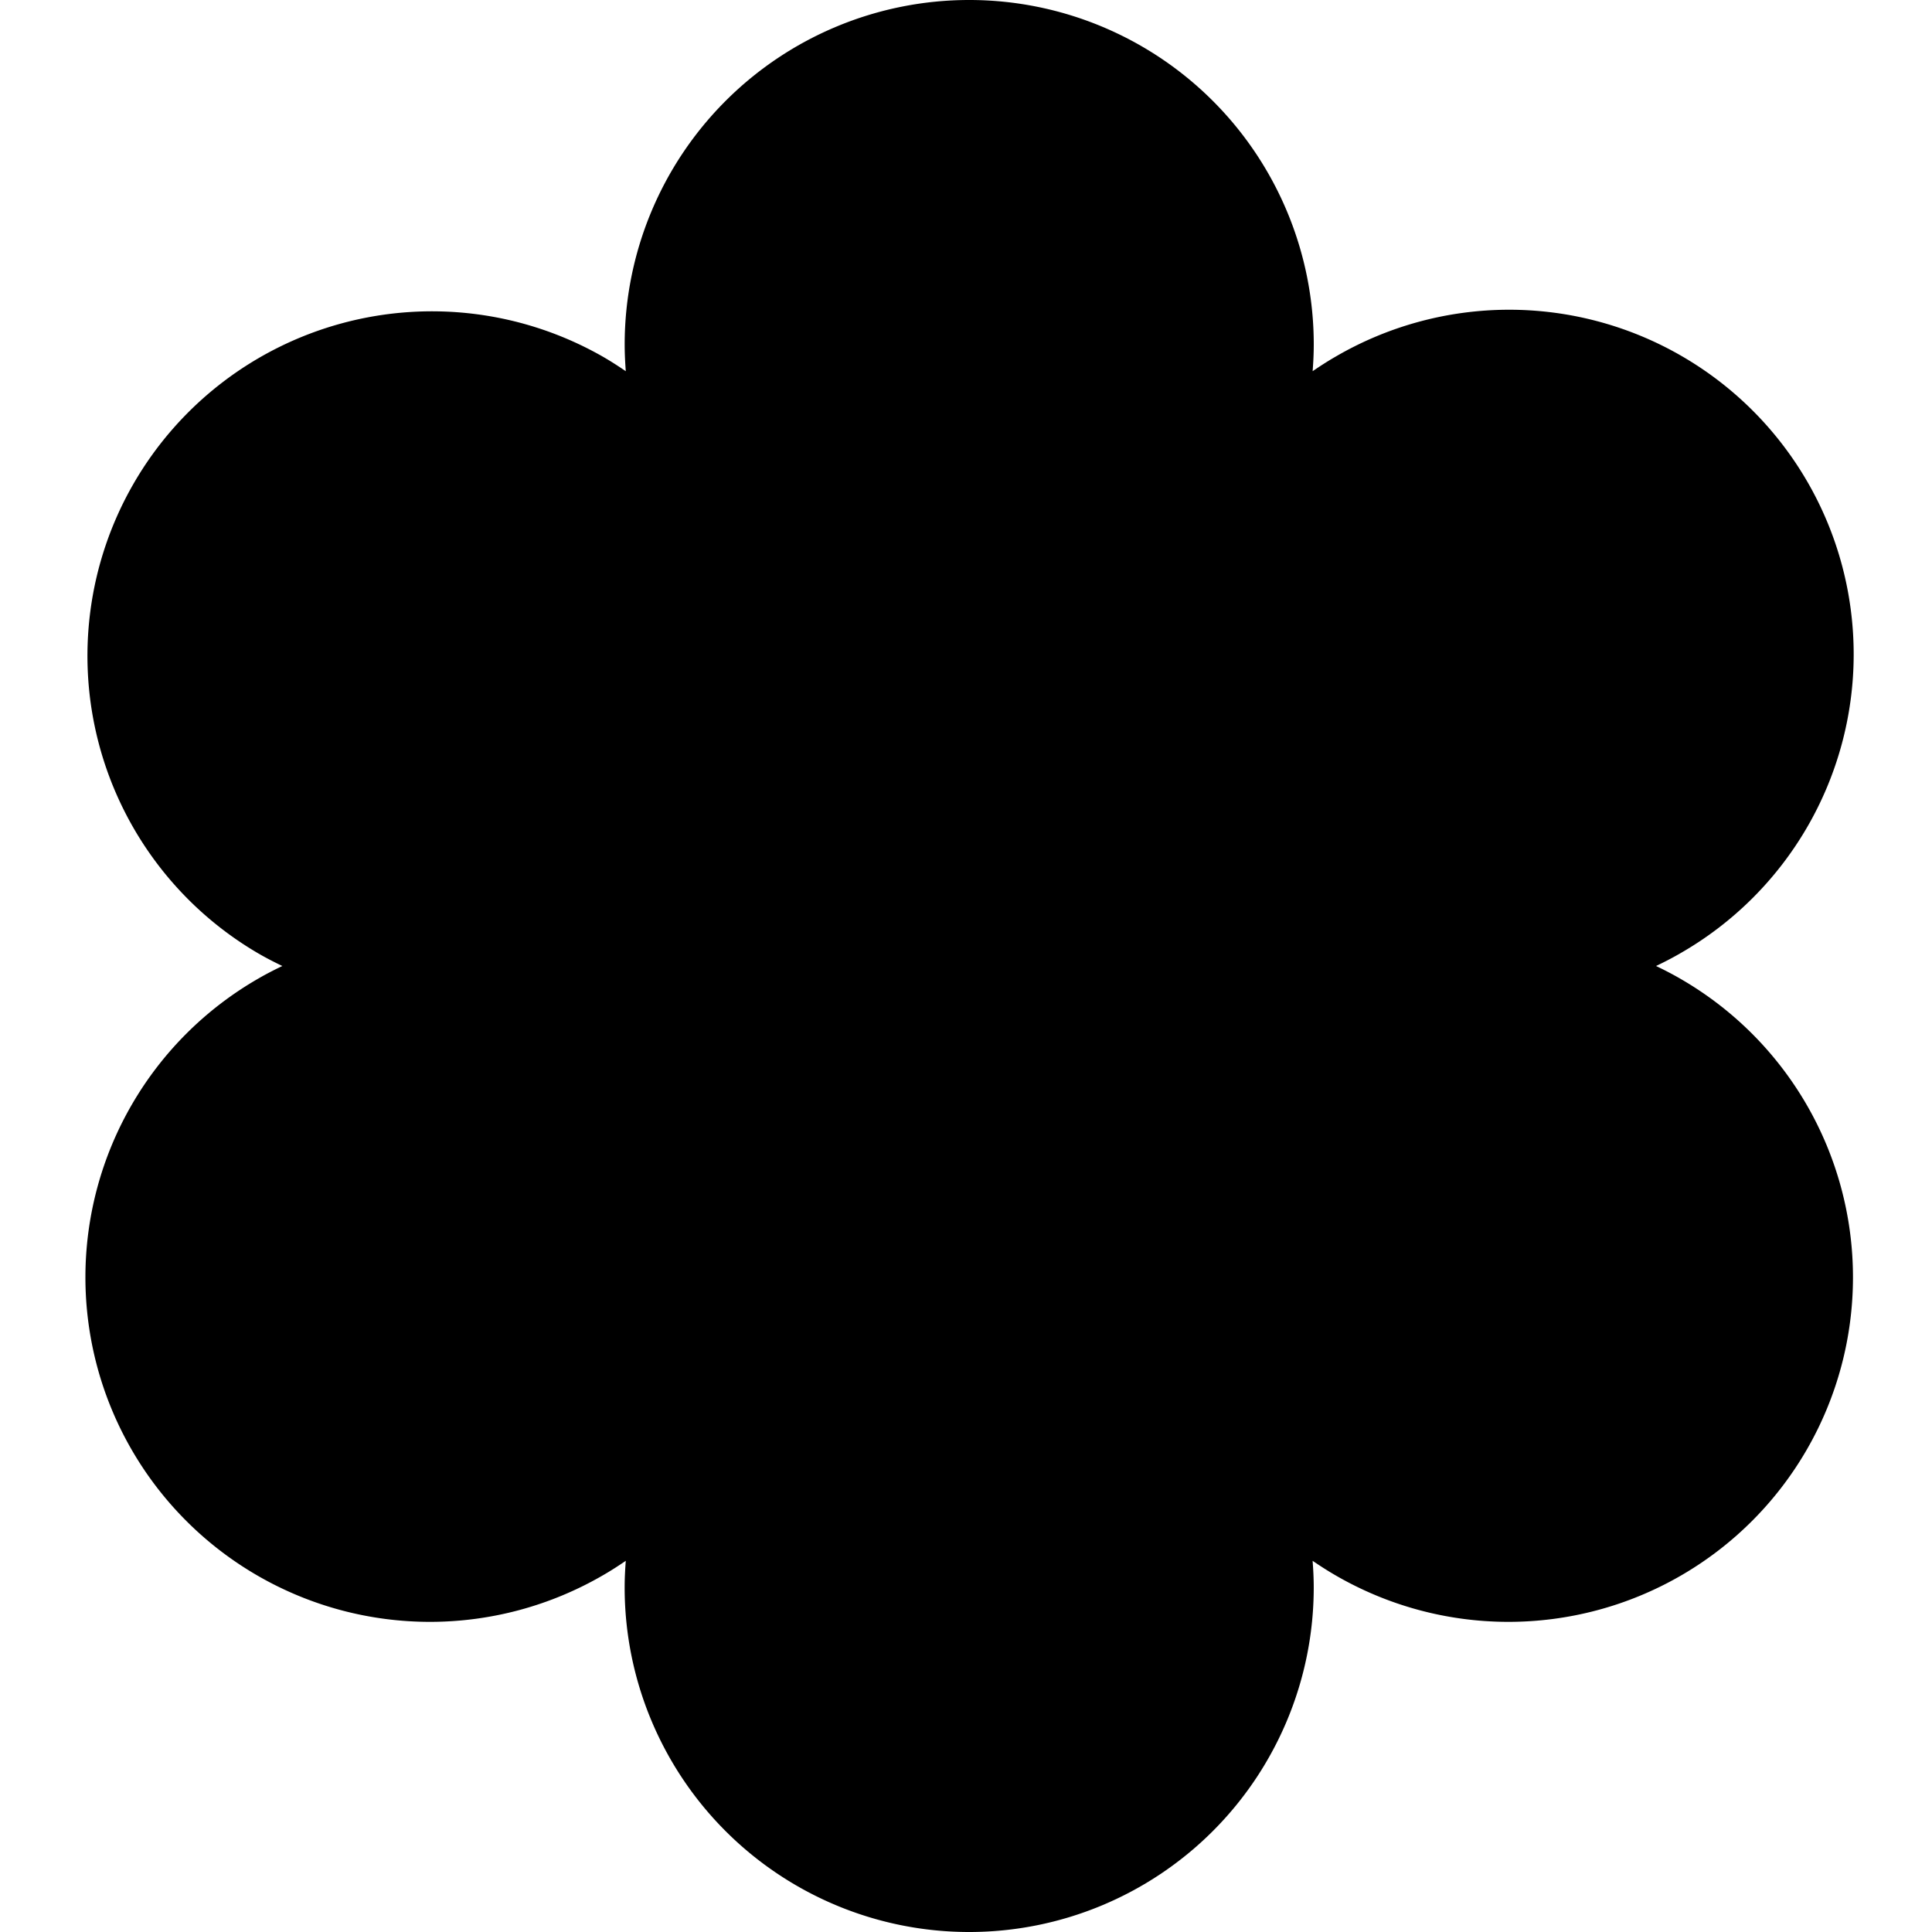 <svg xmlns="http://www.w3.org/2000/svg" width="300" height="300" viewBox="0 0 300 300">
  <defs>
    <style>
      .cls-1 {
        fill-rule: evenodd;
      }
    </style>
  </defs>
  <path id="flower" class="cls-1" d="M260.821,148.082c-1.207.7-2.434,1.325-3.671,1.918,1.237,0.593,2.464,1.221,3.671,1.918a53.5,53.5,0,1,1-53.5,92.664c-1.207-.7-2.364-1.446-3.5-2.22,0.105,1.367.175,2.744,0.175,4.138a53.5,53.5,0,0,1-107,0c0-1.394.07-2.771,0.175-4.138-1.132.774-2.289,1.523-3.5,2.22a53.5,53.5,0,1,1-53.5-92.664c1.207-.7,2.435-1.325,3.671-1.918-1.236-.593-2.464-1.221-3.671-1.918a53.5,53.5,0,0,1,53.5-92.664c1.207,0.7,2.365,1.446,3.5,2.221C97.07,56.271,97,54.894,97,53.5a53.5,53.5,0,1,1,107,0c0,1.394-.07,2.771-0.175,4.138,1.132-.774,2.289-1.524,3.5-2.221A53.5,53.5,0,1,1,260.821,148.082Z"/>
</svg>
